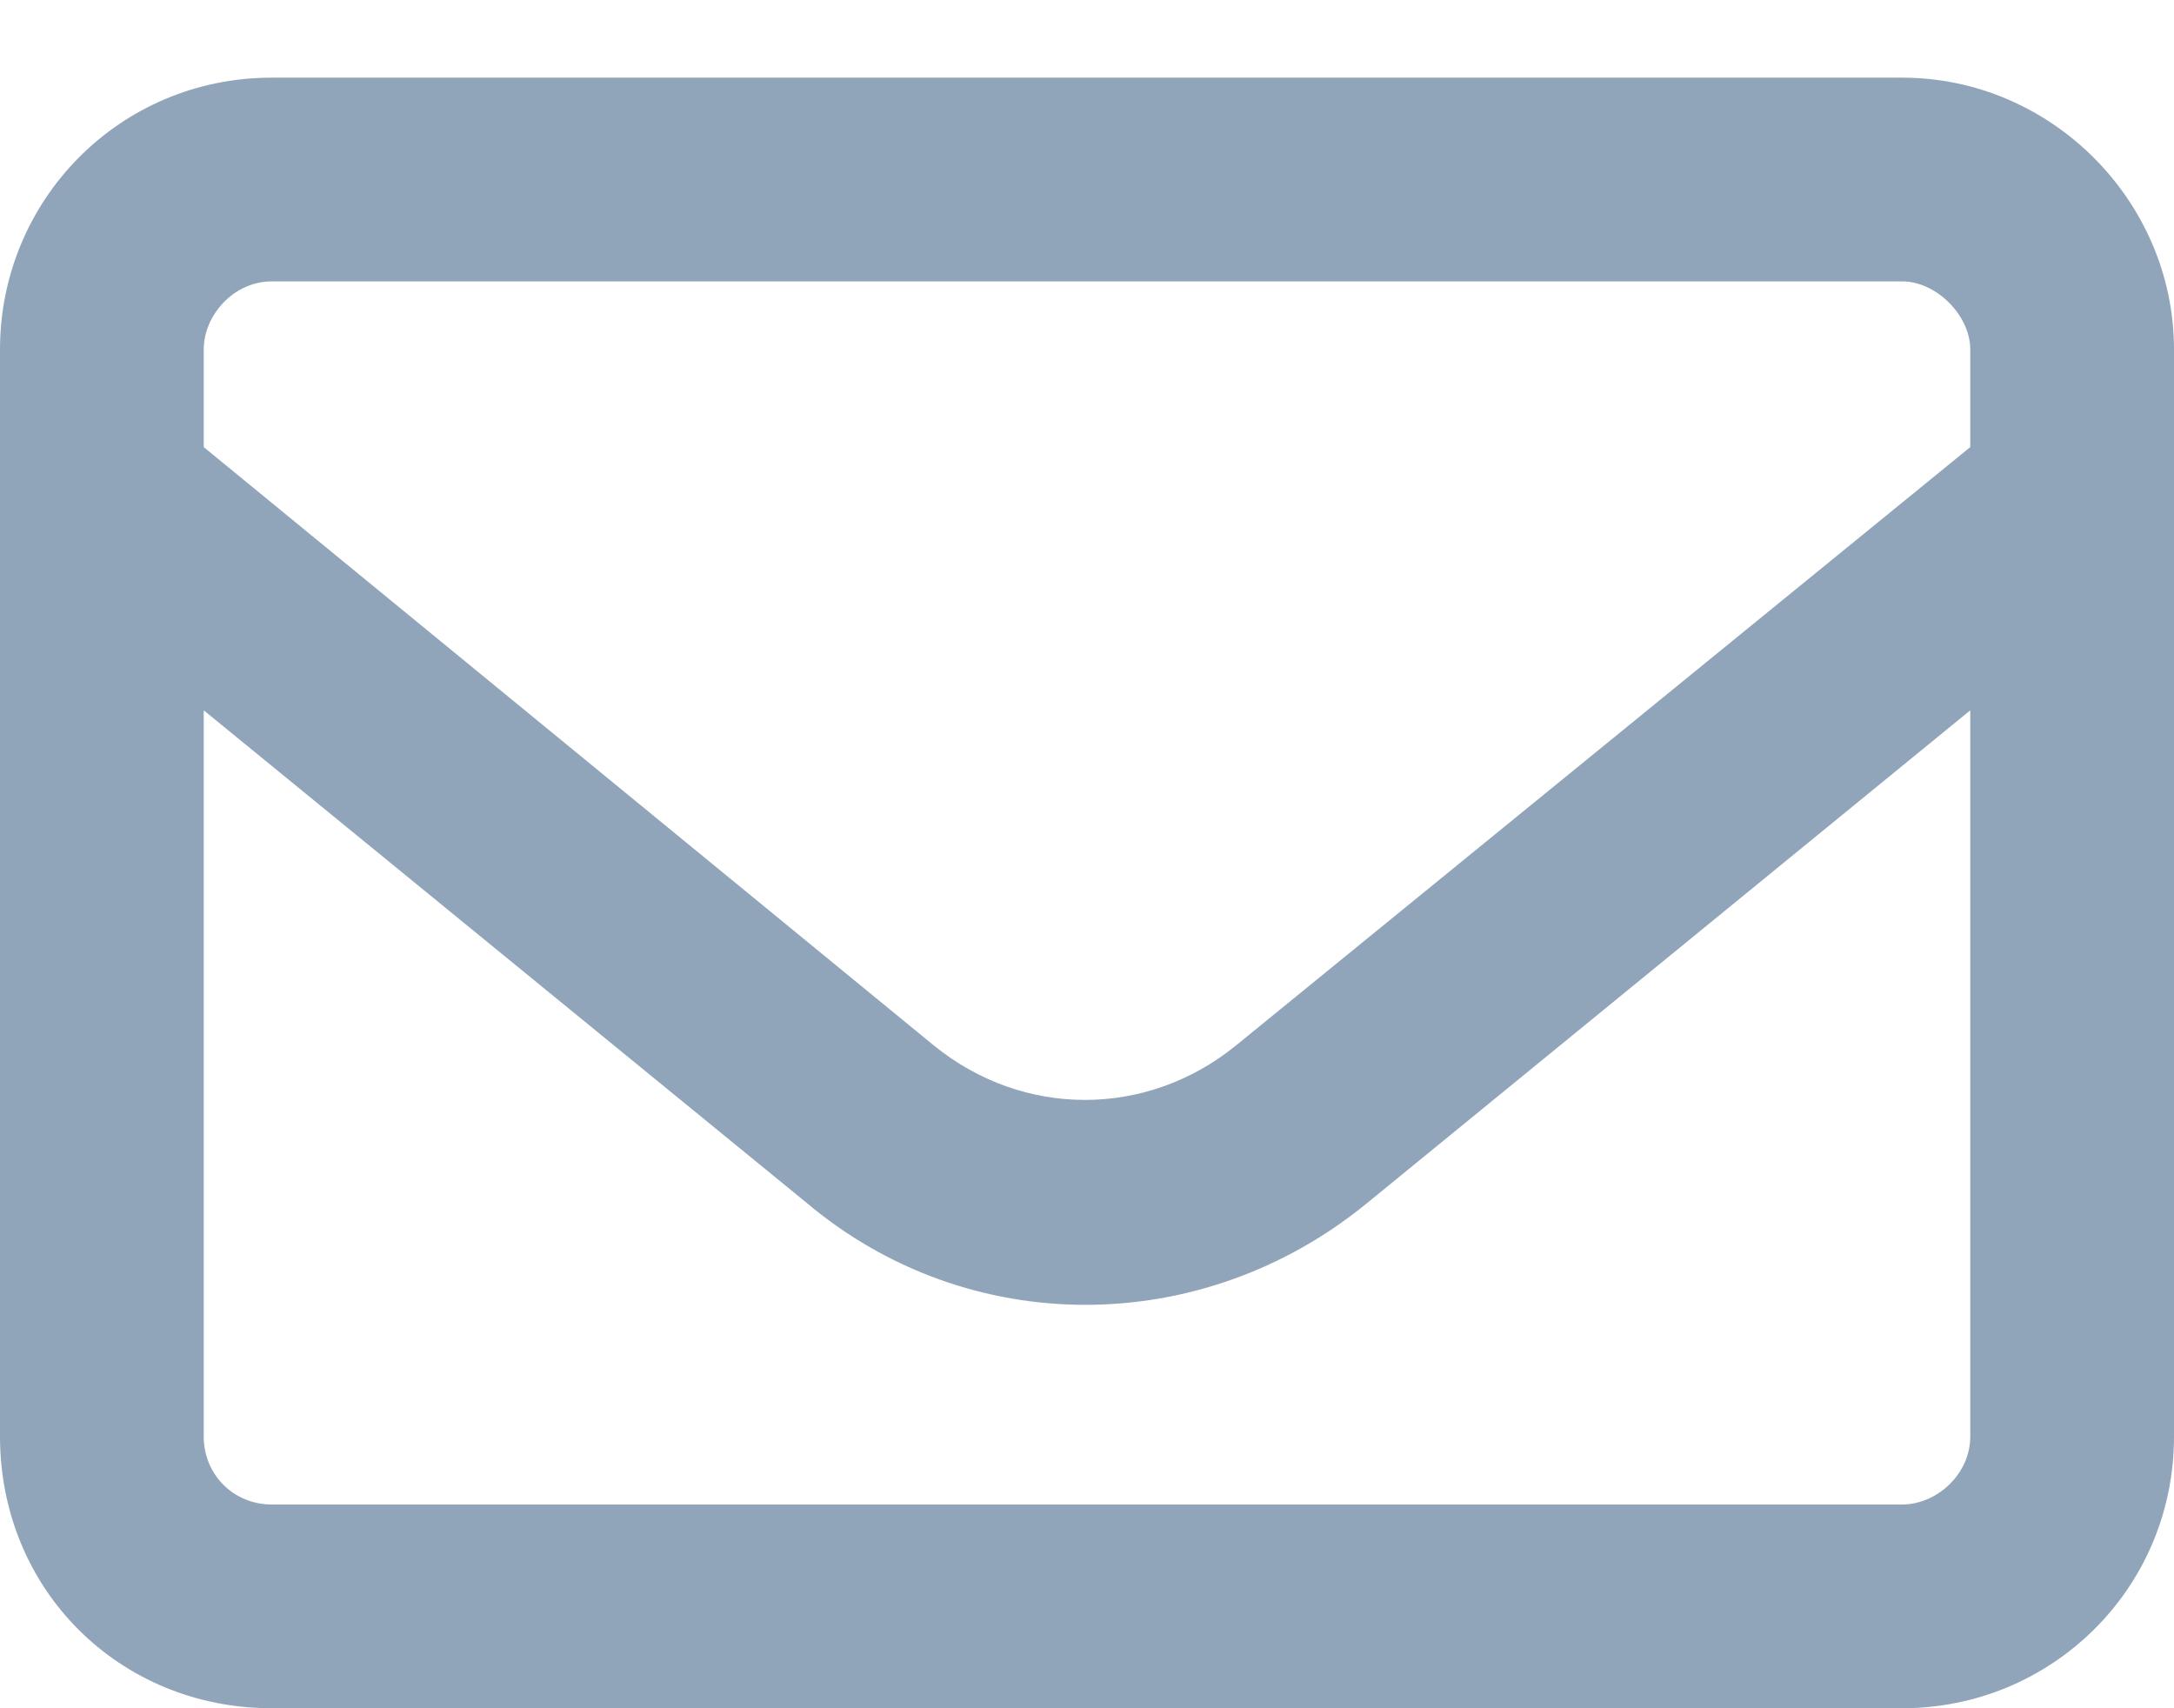 <svg width="14" height="11" viewBox="0 0 14 11" fill="none" xmlns="http://www.w3.org/2000/svg">
<path d="M1.75 1.812C1.504 1.812 1.312 2.031 1.312 2.25V2.879L6.016 6.734C6.59 7.199 7.383 7.199 7.957 6.734L12.688 2.879V2.25C12.688 2.031 12.469 1.812 12.25 1.812H1.75ZM1.312 4.574V9.25C1.312 9.496 1.504 9.688 1.75 9.688H12.25C12.469 9.688 12.688 9.496 12.688 9.25V4.574L8.805 7.746C7.738 8.621 6.234 8.621 5.195 7.746L1.312 4.574ZM0 2.25C0 1.293 0.766 0.5 1.75 0.5H12.25C13.207 0.5 14 1.293 14 2.25V9.25C14 10.234 13.207 11 12.25 11H1.75C0.766 11 0 10.234 0 9.25V2.25Z" fill="#91A5BA"/>
</svg>
